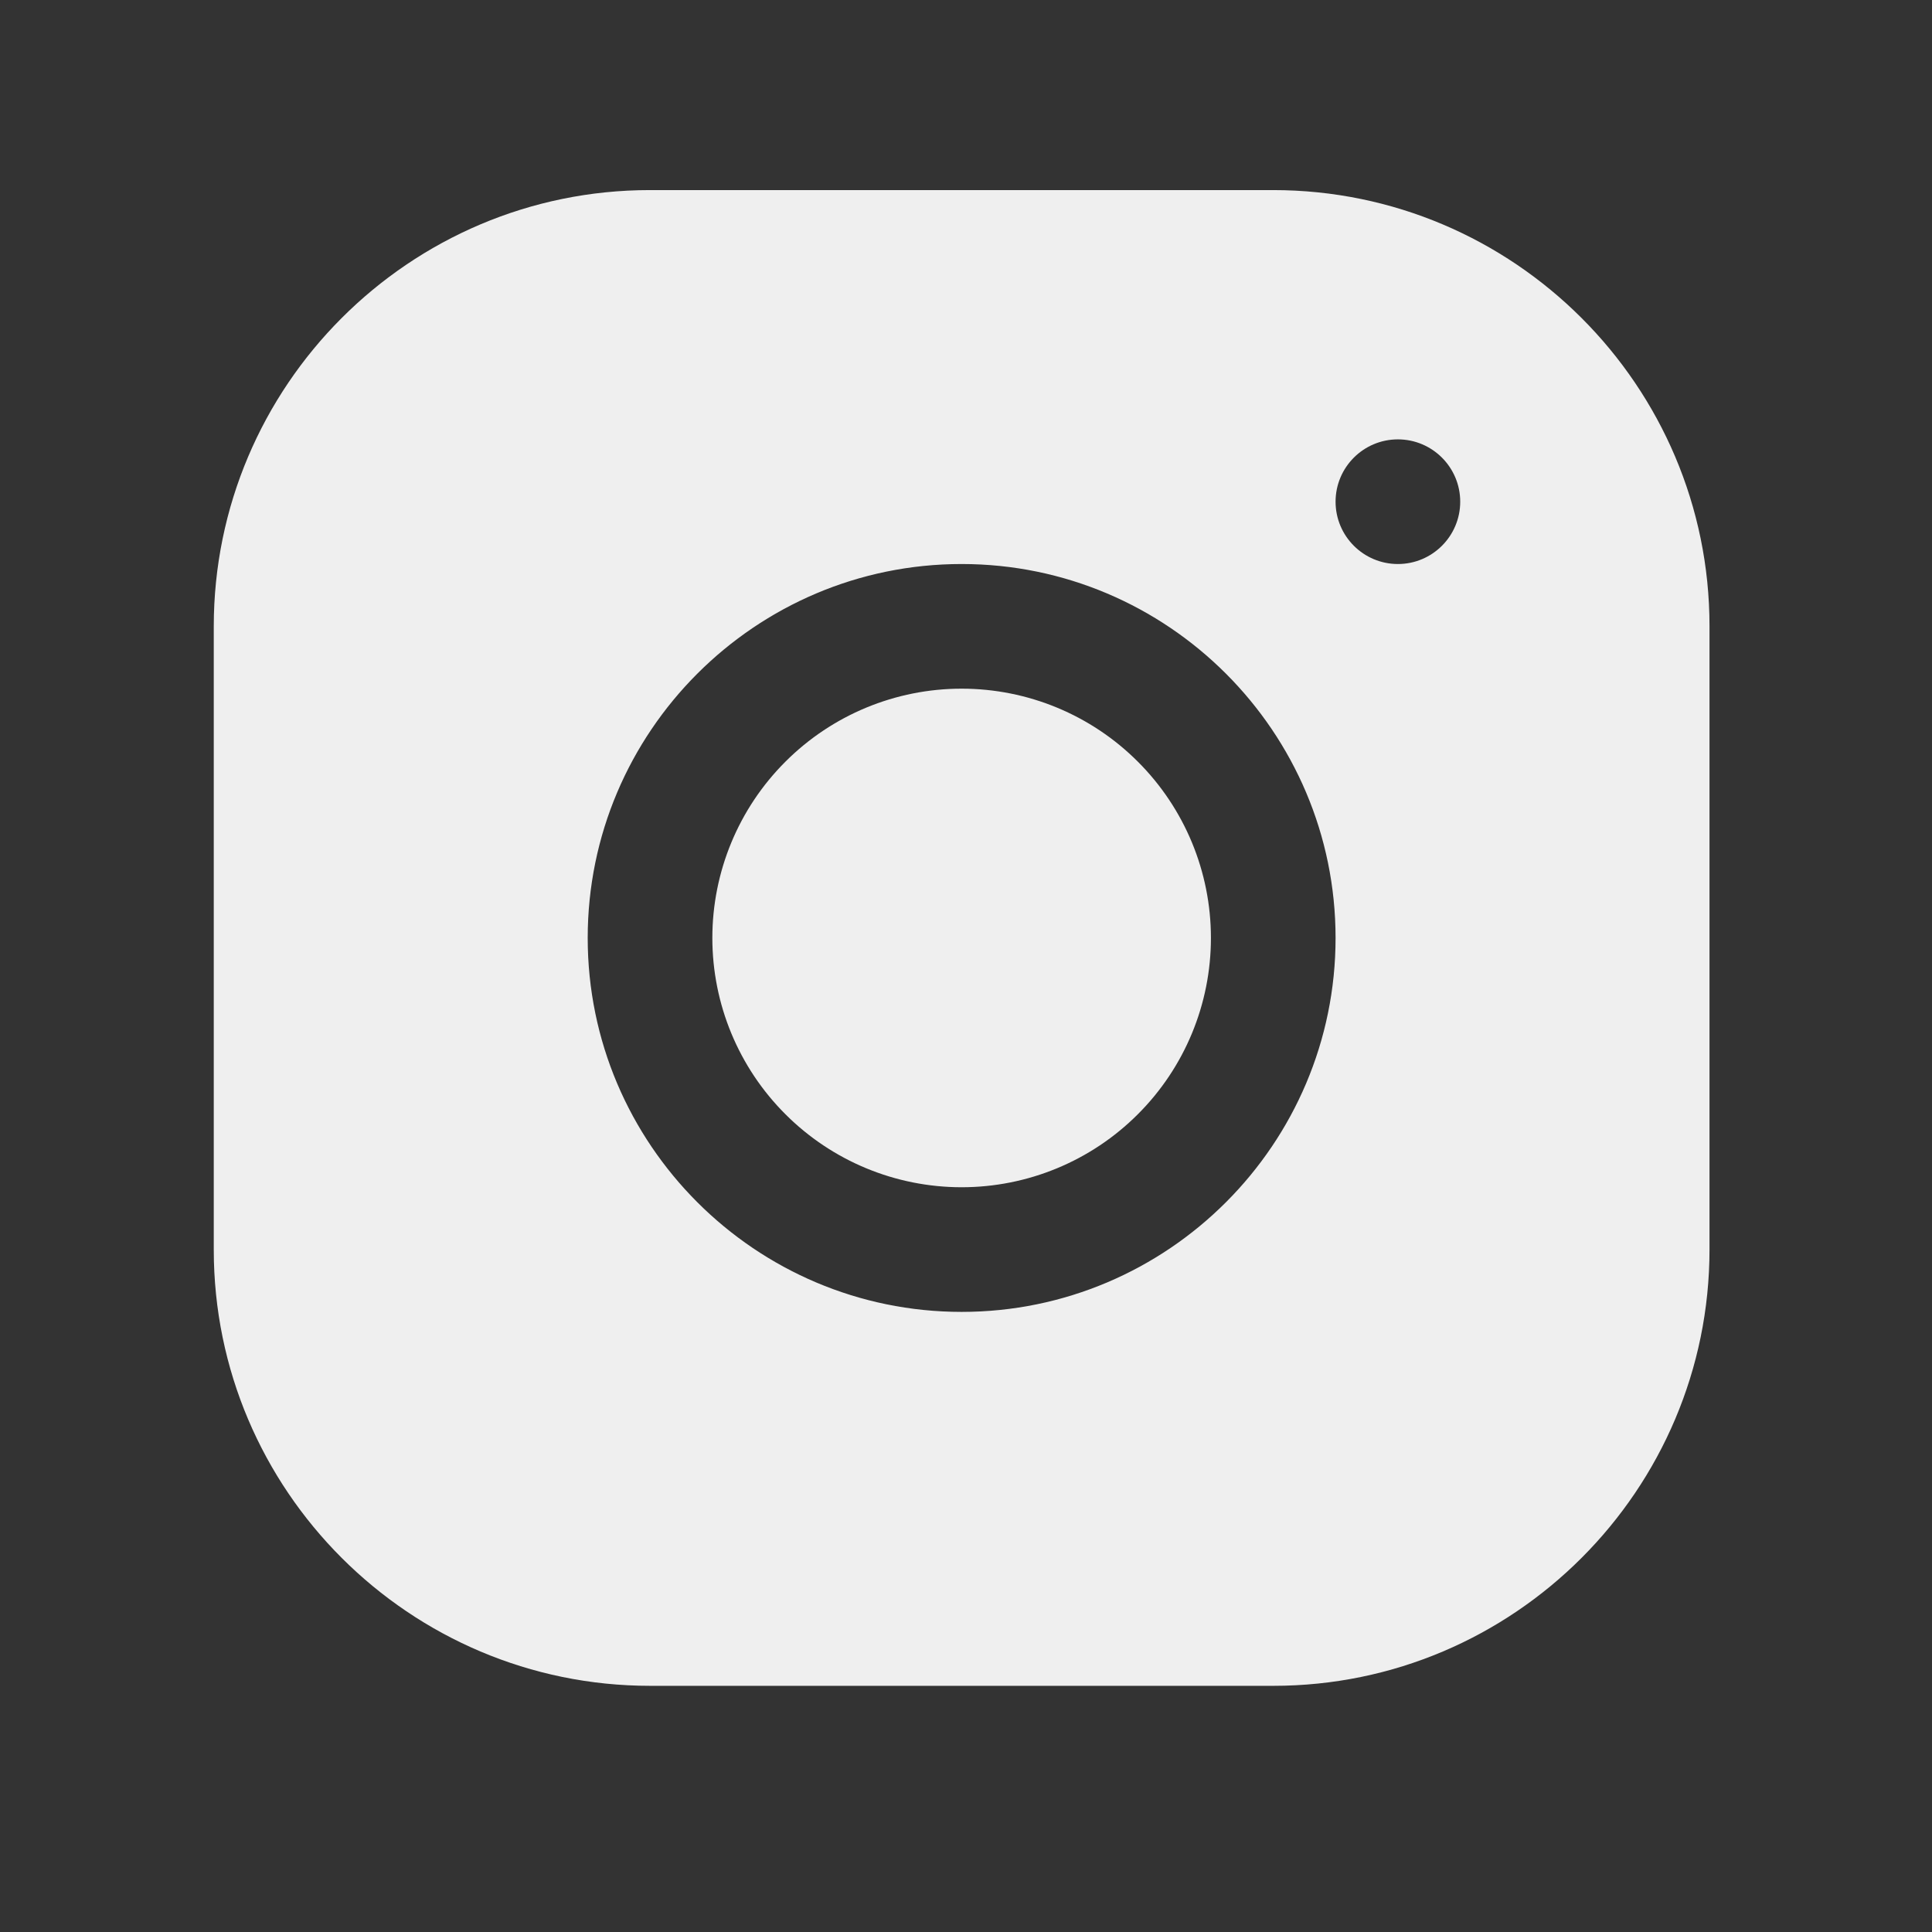 <svg width="31" height="31" viewBox="0 0 31 31" fill="none" xmlns="http://www.w3.org/2000/svg">
<rect x="0" y="0" width="31" height="31" fill="#333333" stroke="none"/>
<path d="M10.428 3.05C6.569 3.05 3.43 6.192 3.43 10.052V20.052C3.43 23.911 6.572 27.05 10.432 27.05H20.432C24.291 27.05 27.43 23.908 27.43 20.048V10.048C27.43 6.189 24.288 3.05 20.428 3.05H10.428ZM22.43 7.05C22.982 7.05 23.43 7.498 23.43 8.05C23.43 8.602 22.982 9.05 22.43 9.05C21.878 9.05 21.43 8.602 21.43 8.05C21.43 7.498 21.878 7.05 22.43 7.05ZM15.43 9.05C18.739 9.05 21.43 11.741 21.43 15.05C21.43 18.359 18.739 21.05 15.43 21.05C12.121 21.05 9.43 18.359 9.43 15.05C9.43 11.741 12.121 9.05 15.43 9.05ZM15.43 11.05C14.369 11.05 13.352 11.471 12.602 12.222C11.851 12.972 11.43 13.989 11.43 15.05C11.43 16.111 11.851 17.128 12.602 17.878C13.352 18.629 14.369 19.05 15.43 19.05C16.491 19.05 17.508 18.629 18.258 17.878C19.009 17.128 19.43 16.111 19.43 15.05C19.43 13.989 19.009 12.972 18.258 12.222C17.508 11.471 16.491 11.05 15.43 11.05Z" fill="#EFEFEF"/>
</svg>
